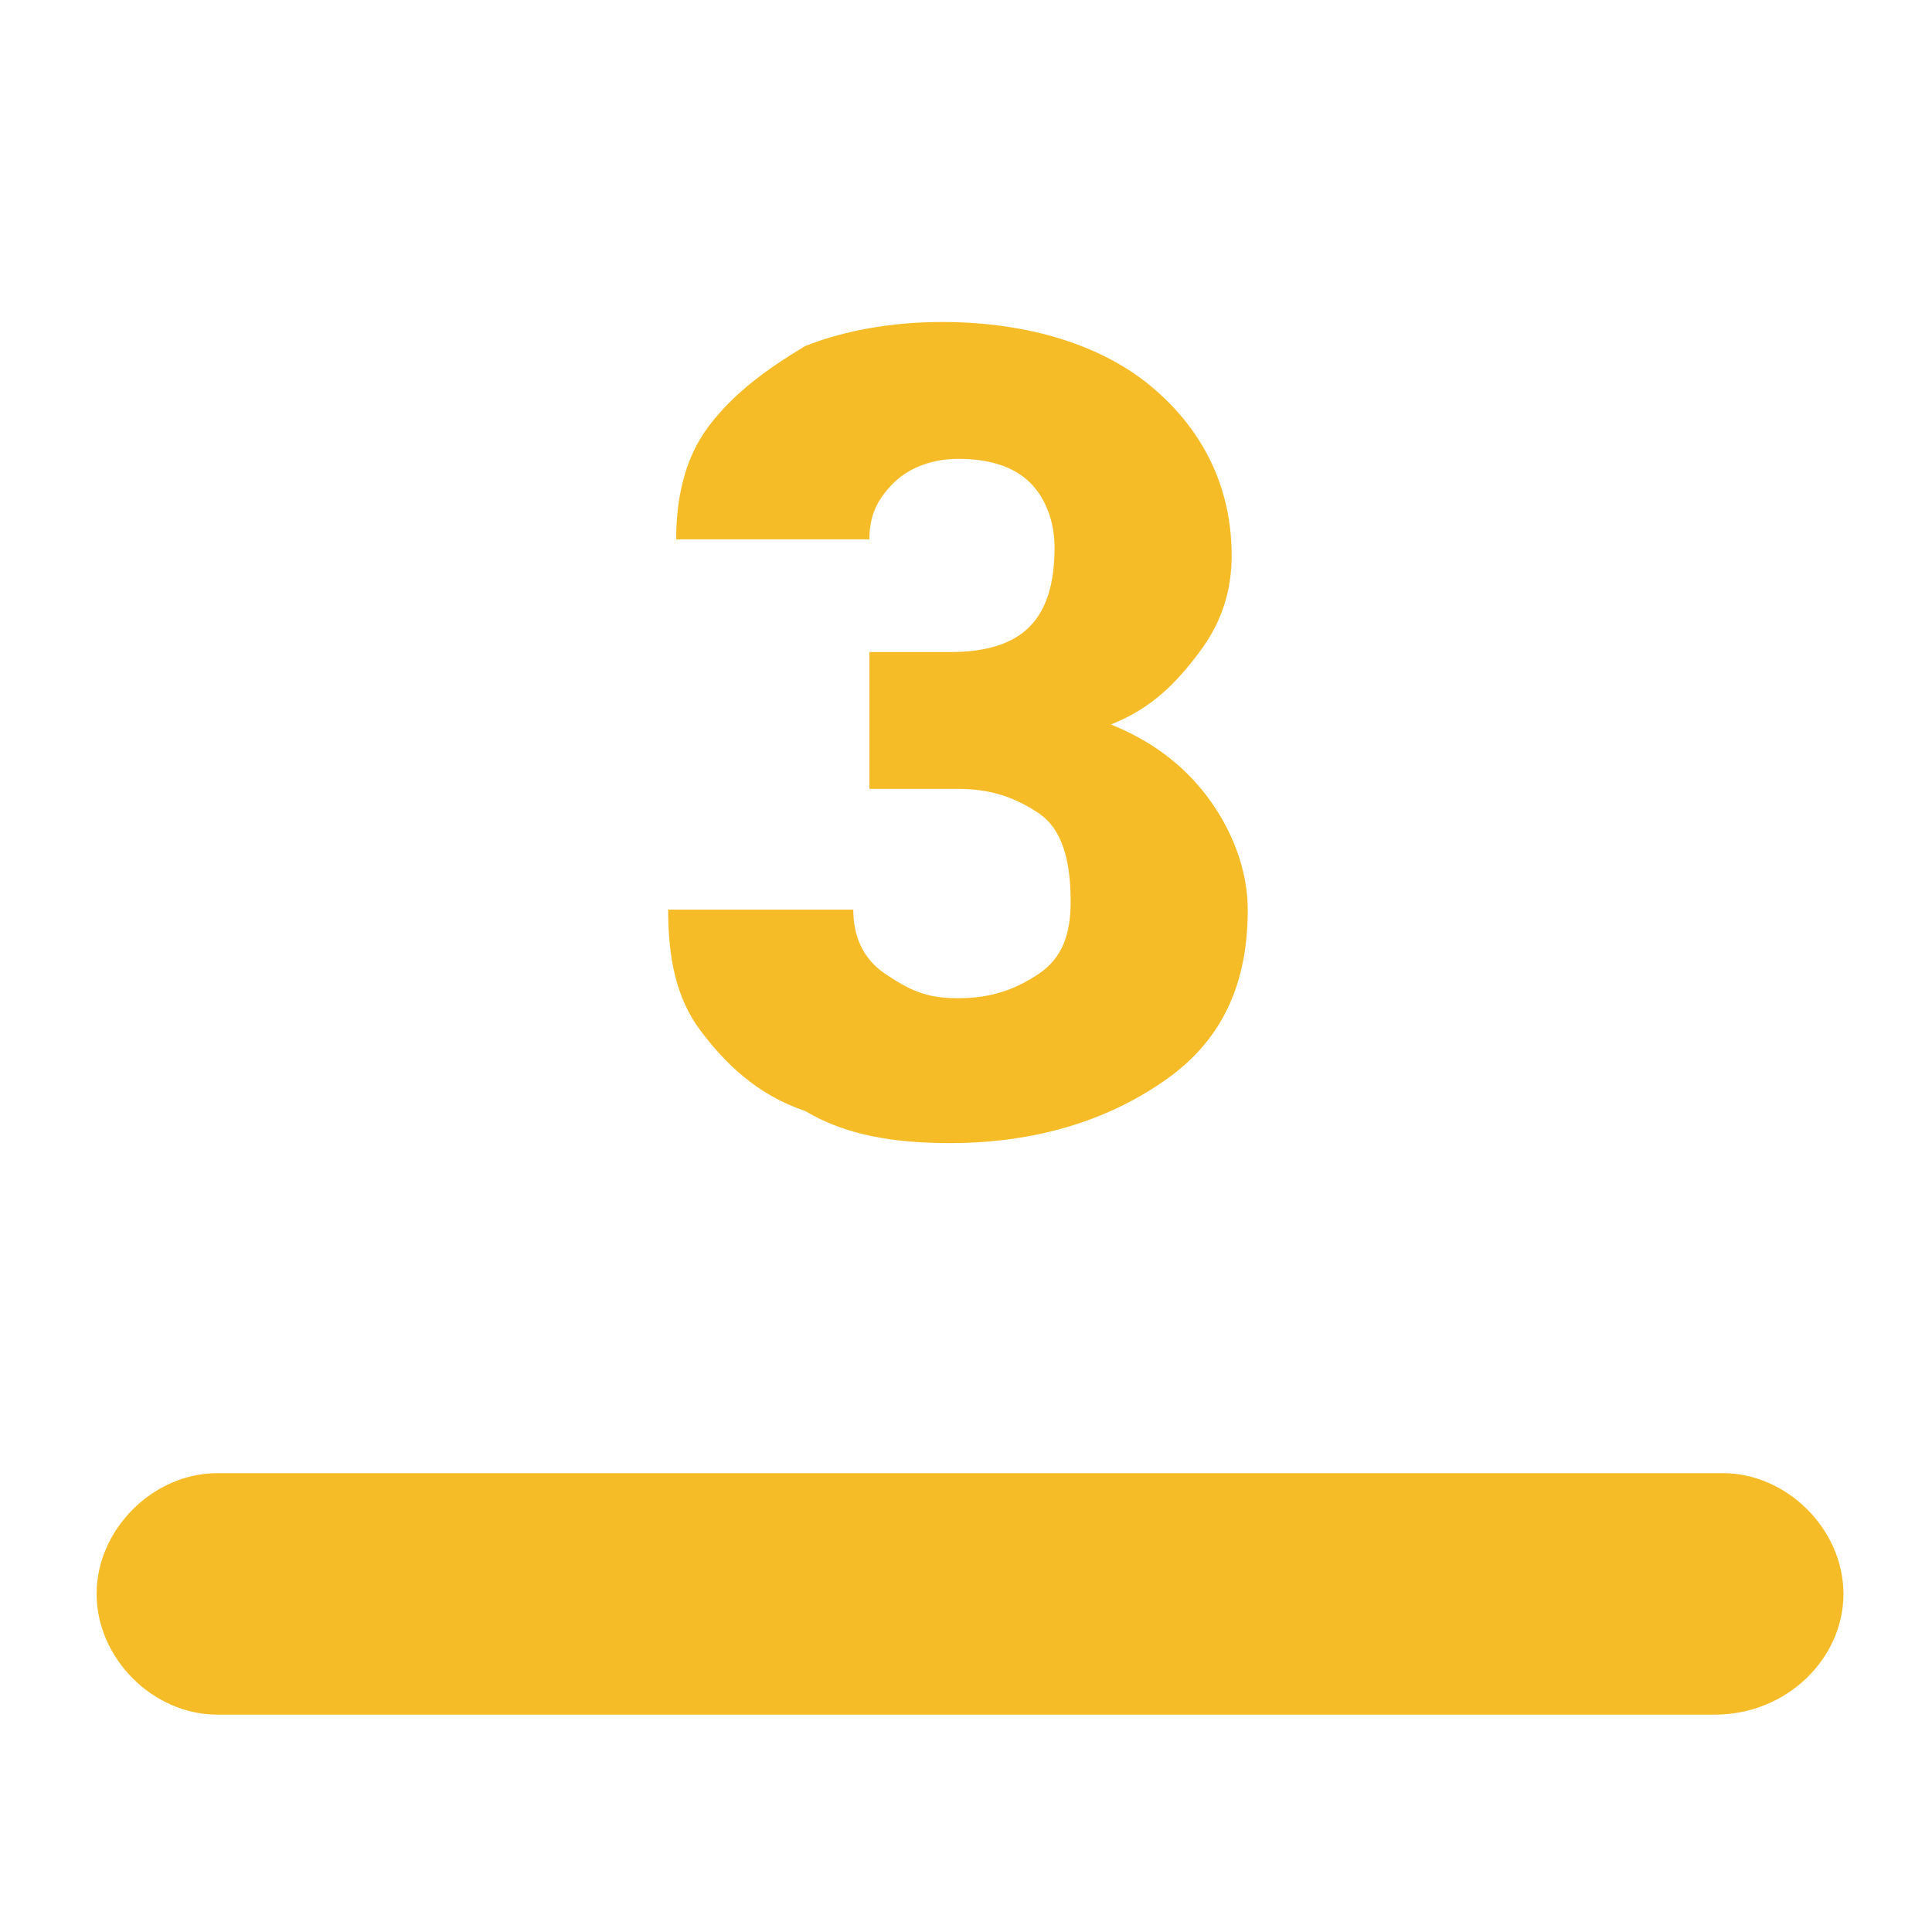 <?xml version="1.0" encoding="utf-8"?>
<!-- Generator: Adobe Illustrator 19.0.0, SVG Export Plug-In . SVG Version: 6.00 Build 0)  -->
<svg version="1.1" id="Layer_1" xmlns="http://www.w3.org/2000/svg" xmlns:xlink="http://www.w3.org/1999/xlink" x="0px" y="0px"
	 viewBox="0 0 24 24" style="enable-background:new 0 0 24 24;" xml:space="preserve">
<style type="text/css">
	.st0{fill:none;}
	.st1{fill:#F6BC27;}
</style>
<g id="XMLID_1_">
	<g>
		<rect id="XMLID_2_" y="0" class="st0" width="24" height="24"/>
	</g>
	<g>
		<path id="XMLID_5_" class="st1" d="M21.3,21.3H2.7c-0.8,0-1.5-0.7-1.5-1.5s0.7-1.5,1.5-1.5h18.7c0.8,0,1.5,0.7,1.5,1.5
			S22.2,21.3,21.3,21.3z"/>
	</g>
	<g id="XMLID_815_">
		<path id="XMLID_3_" class="st1" d="M10.7,8.1h1.1c0.9,0,1.3-0.4,1.3-1.3c0-0.3-0.1-0.6-0.3-0.8c-0.2-0.2-0.5-0.3-0.9-0.3
			c-0.3,0-0.6,0.1-0.8,0.3s-0.3,0.4-0.3,0.7H8.4c0-0.5,0.1-1,0.4-1.4s0.7-0.7,1.2-1c0.5-0.2,1.1-0.3,1.7-0.3c1.1,0,2,0.3,2.6,0.8
			s1,1.2,1,2.1c0,0.4-0.1,0.8-0.4,1.2c-0.3,0.4-0.6,0.7-1.1,0.9c0.5,0.2,0.9,0.5,1.2,0.9s0.5,0.9,0.5,1.4c0,0.9-0.3,1.6-1,2.1
			s-1.6,0.8-2.7,0.8c-0.7,0-1.3-0.1-1.8-0.4c-0.6-0.2-1-0.6-1.3-1c-0.3-0.4-0.4-0.9-0.4-1.5h2.3c0,0.3,0.1,0.6,0.4,0.8
			s0.5,0.3,0.9,0.3c0.4,0,0.7-0.1,1-0.3s0.4-0.5,0.4-0.9c0-0.5-0.1-0.9-0.4-1.1s-0.6-0.3-1-0.3h-1.1V8.1z"/>
	</g>
</g>
</svg>
